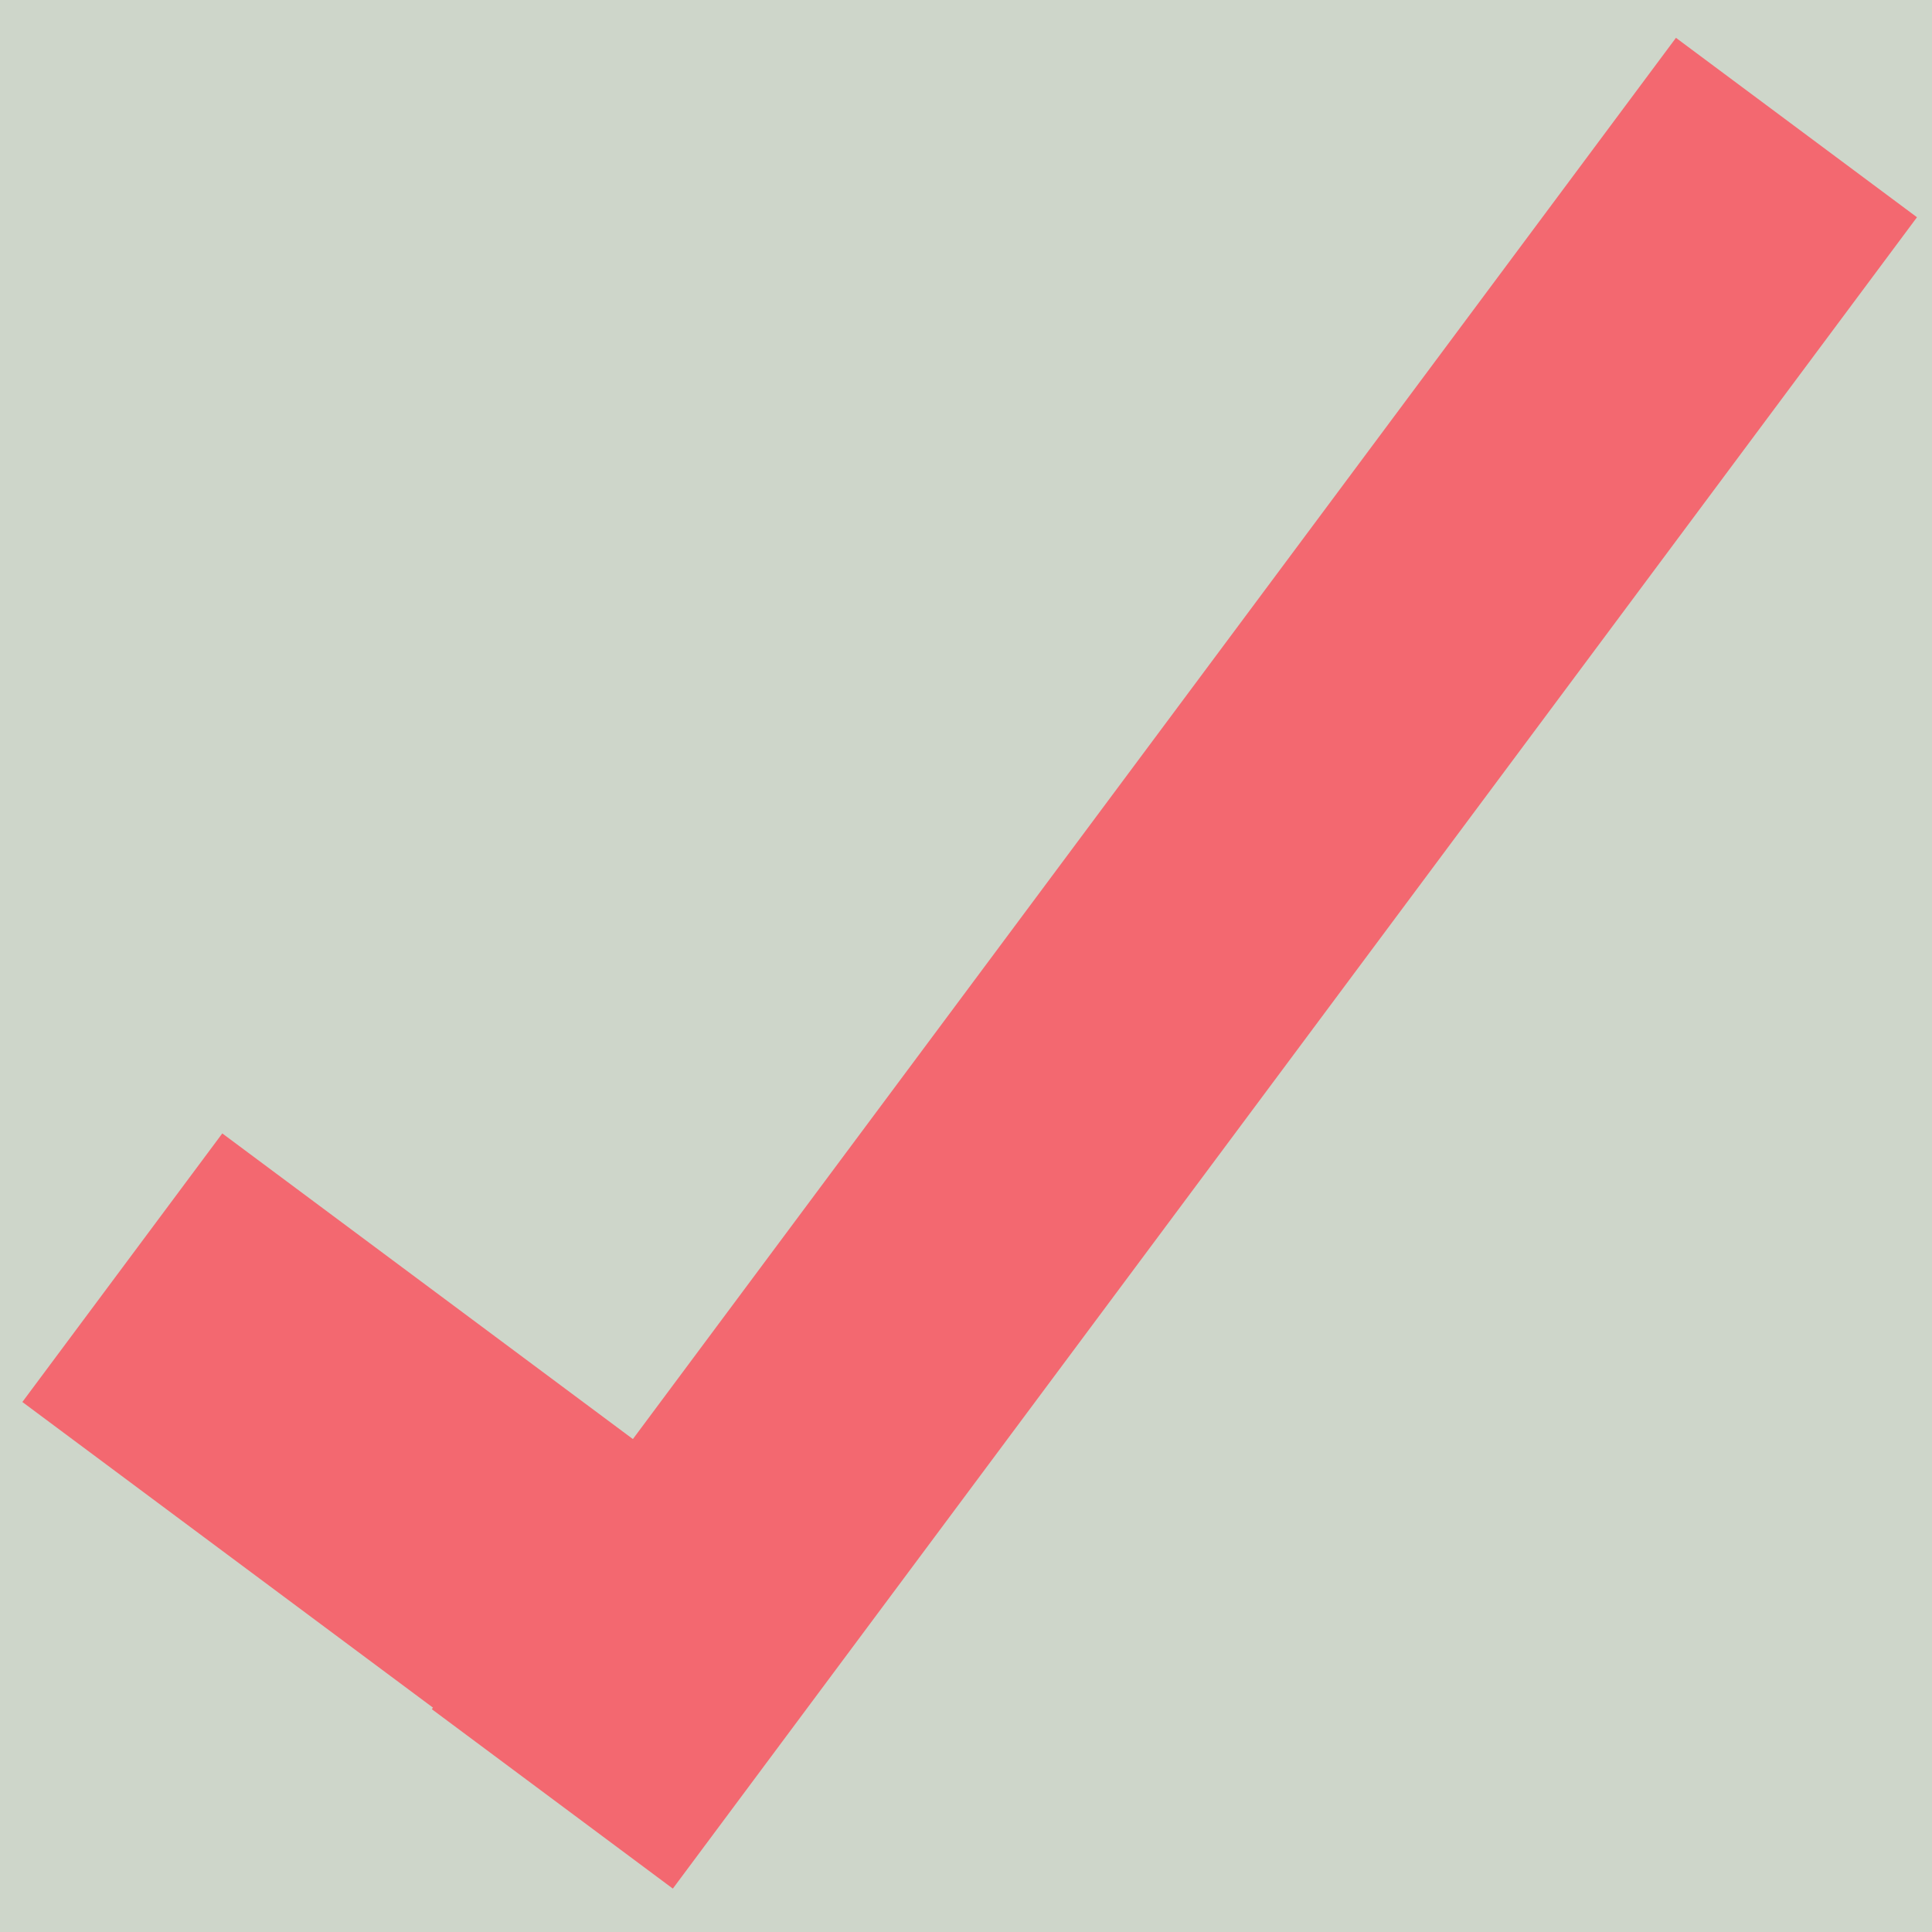 <?xml version="1.0" encoding="utf-8"?>
<!-- Generator: Adobe Illustrator 23.0.3, SVG Export Plug-In . SVG Version: 6.00 Build 0)  -->
<svg version="1.1" xmlns="http://www.w3.org/2000/svg" xmlns:xlink="http://www.w3.org/1999/xlink" x="0px" y="0px"
	 viewBox="0 0 45 45" style="enable-background:new 0 0 45 45;" xml:space="preserve">
<style type="text/css">
	.st0{fill:#CED6CA;}
	.st1{fill:#F36870;}
</style>
<g id="Background">
	<rect class="st0" width="45" height="45"/>
</g>
<g id="Check">
	
		<rect x="23.86" y="-1.84" transform="matrix(-0.802 -0.597 0.597 -0.802 35.906 56.758)" class="st1" width="7" height="48.54"/>
	<rect x="3.77" y="27.12" transform="matrix(0.597 -0.802 0.802 0.597 -23.48 19.488)" class="st1" width="7.8" height="12"/>
</g>
</svg>
